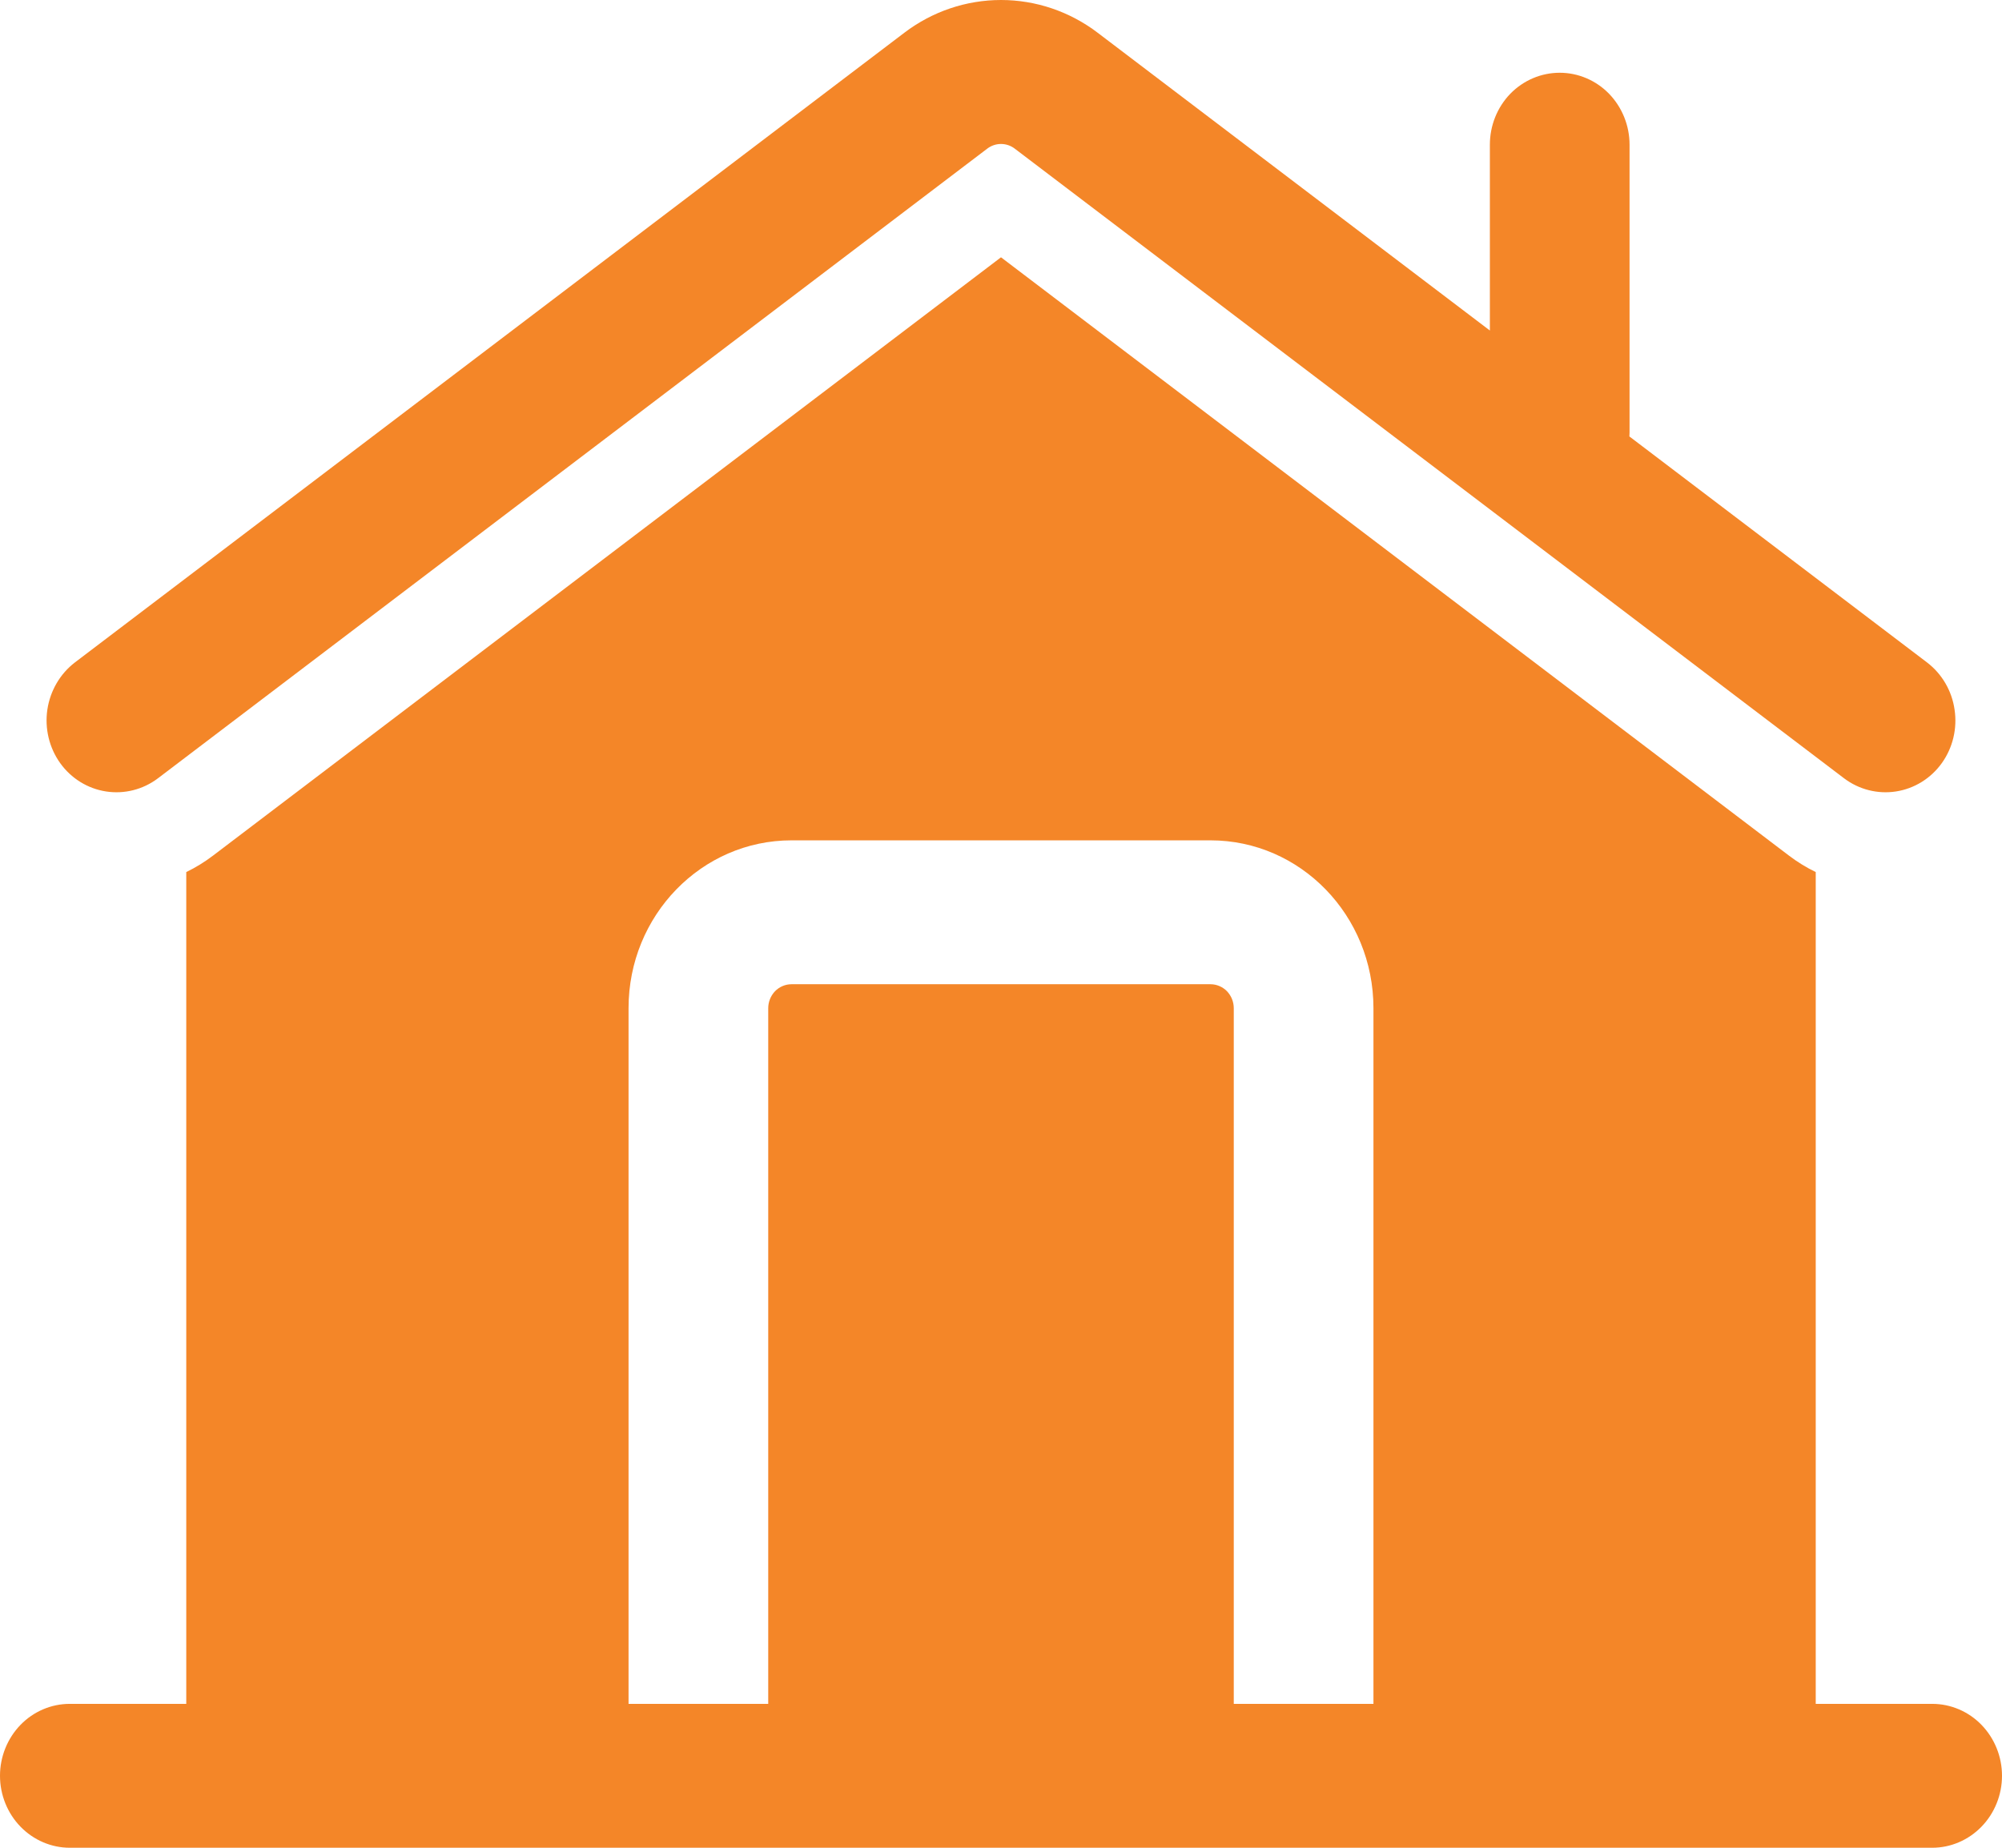 <svg width="26" height="24" viewBox="0 0 26 24" fill="none" xmlns="http://www.w3.org/2000/svg">
<path fill-rule="evenodd" clip-rule="evenodd" d="M23.581 22.131H25.093C25.334 22.131 25.564 22.229 25.734 22.404C25.904 22.58 26 22.817 26 23.065C26 23.313 25.904 23.551 25.734 23.726C25.564 23.901 25.334 24 25.093 24H0.907C0.666 24 0.436 23.901 0.266 23.726C0.096 23.551 0 23.313 0 23.065C0 22.817 0.096 22.58 0.266 22.404C0.436 22.229 0.666 22.131 0.907 22.131H2.419V11.327C2.541 11.268 2.658 11.196 2.767 11.113L13 3.342L23.233 11.113C23.342 11.196 23.459 11.268 23.581 11.327V22.131ZM17.837 22.131V13.095C17.837 11.89 16.889 10.915 15.721 10.915H10.279C9.111 10.915 8.163 11.89 8.163 13.095V22.131H9.977V13.095C9.977 13.013 10.009 12.934 10.065 12.875C10.122 12.817 10.199 12.784 10.279 12.784H15.721C15.801 12.784 15.878 12.817 15.935 12.875C15.991 12.934 16.023 13.013 16.023 13.095V22.131H17.837Z" fill="#F48628"/>
<path d="M12.821 1.931L2.05 10.11C1.856 10.256 1.614 10.317 1.376 10.28C1.138 10.243 0.924 10.111 0.781 9.911C0.639 9.712 0.579 9.462 0.615 9.217C0.652 8.972 0.78 8.752 0.973 8.604L11.745 0.425C12.108 0.149 12.548 0 13 0C13.452 0 13.892 0.149 14.255 0.425L19.349 4.293V1.879C19.349 1.632 19.444 1.394 19.614 1.218C19.785 1.043 20.015 0.945 20.256 0.945C20.496 0.945 20.727 1.043 20.897 1.218C21.067 1.394 21.163 1.632 21.163 1.879V5.618C21.163 5.635 21.162 5.652 21.161 5.669L25.026 8.604C25.22 8.752 25.349 8.972 25.384 9.217C25.421 9.462 25.361 9.712 25.219 9.911C25.076 10.111 24.862 10.243 24.624 10.28C24.387 10.317 24.144 10.256 23.95 10.11L13.179 1.931C13.127 1.891 13.064 1.87 13 1.87C12.936 1.87 12.873 1.891 12.821 1.931Z" fill="#F48628"/>
</svg>
